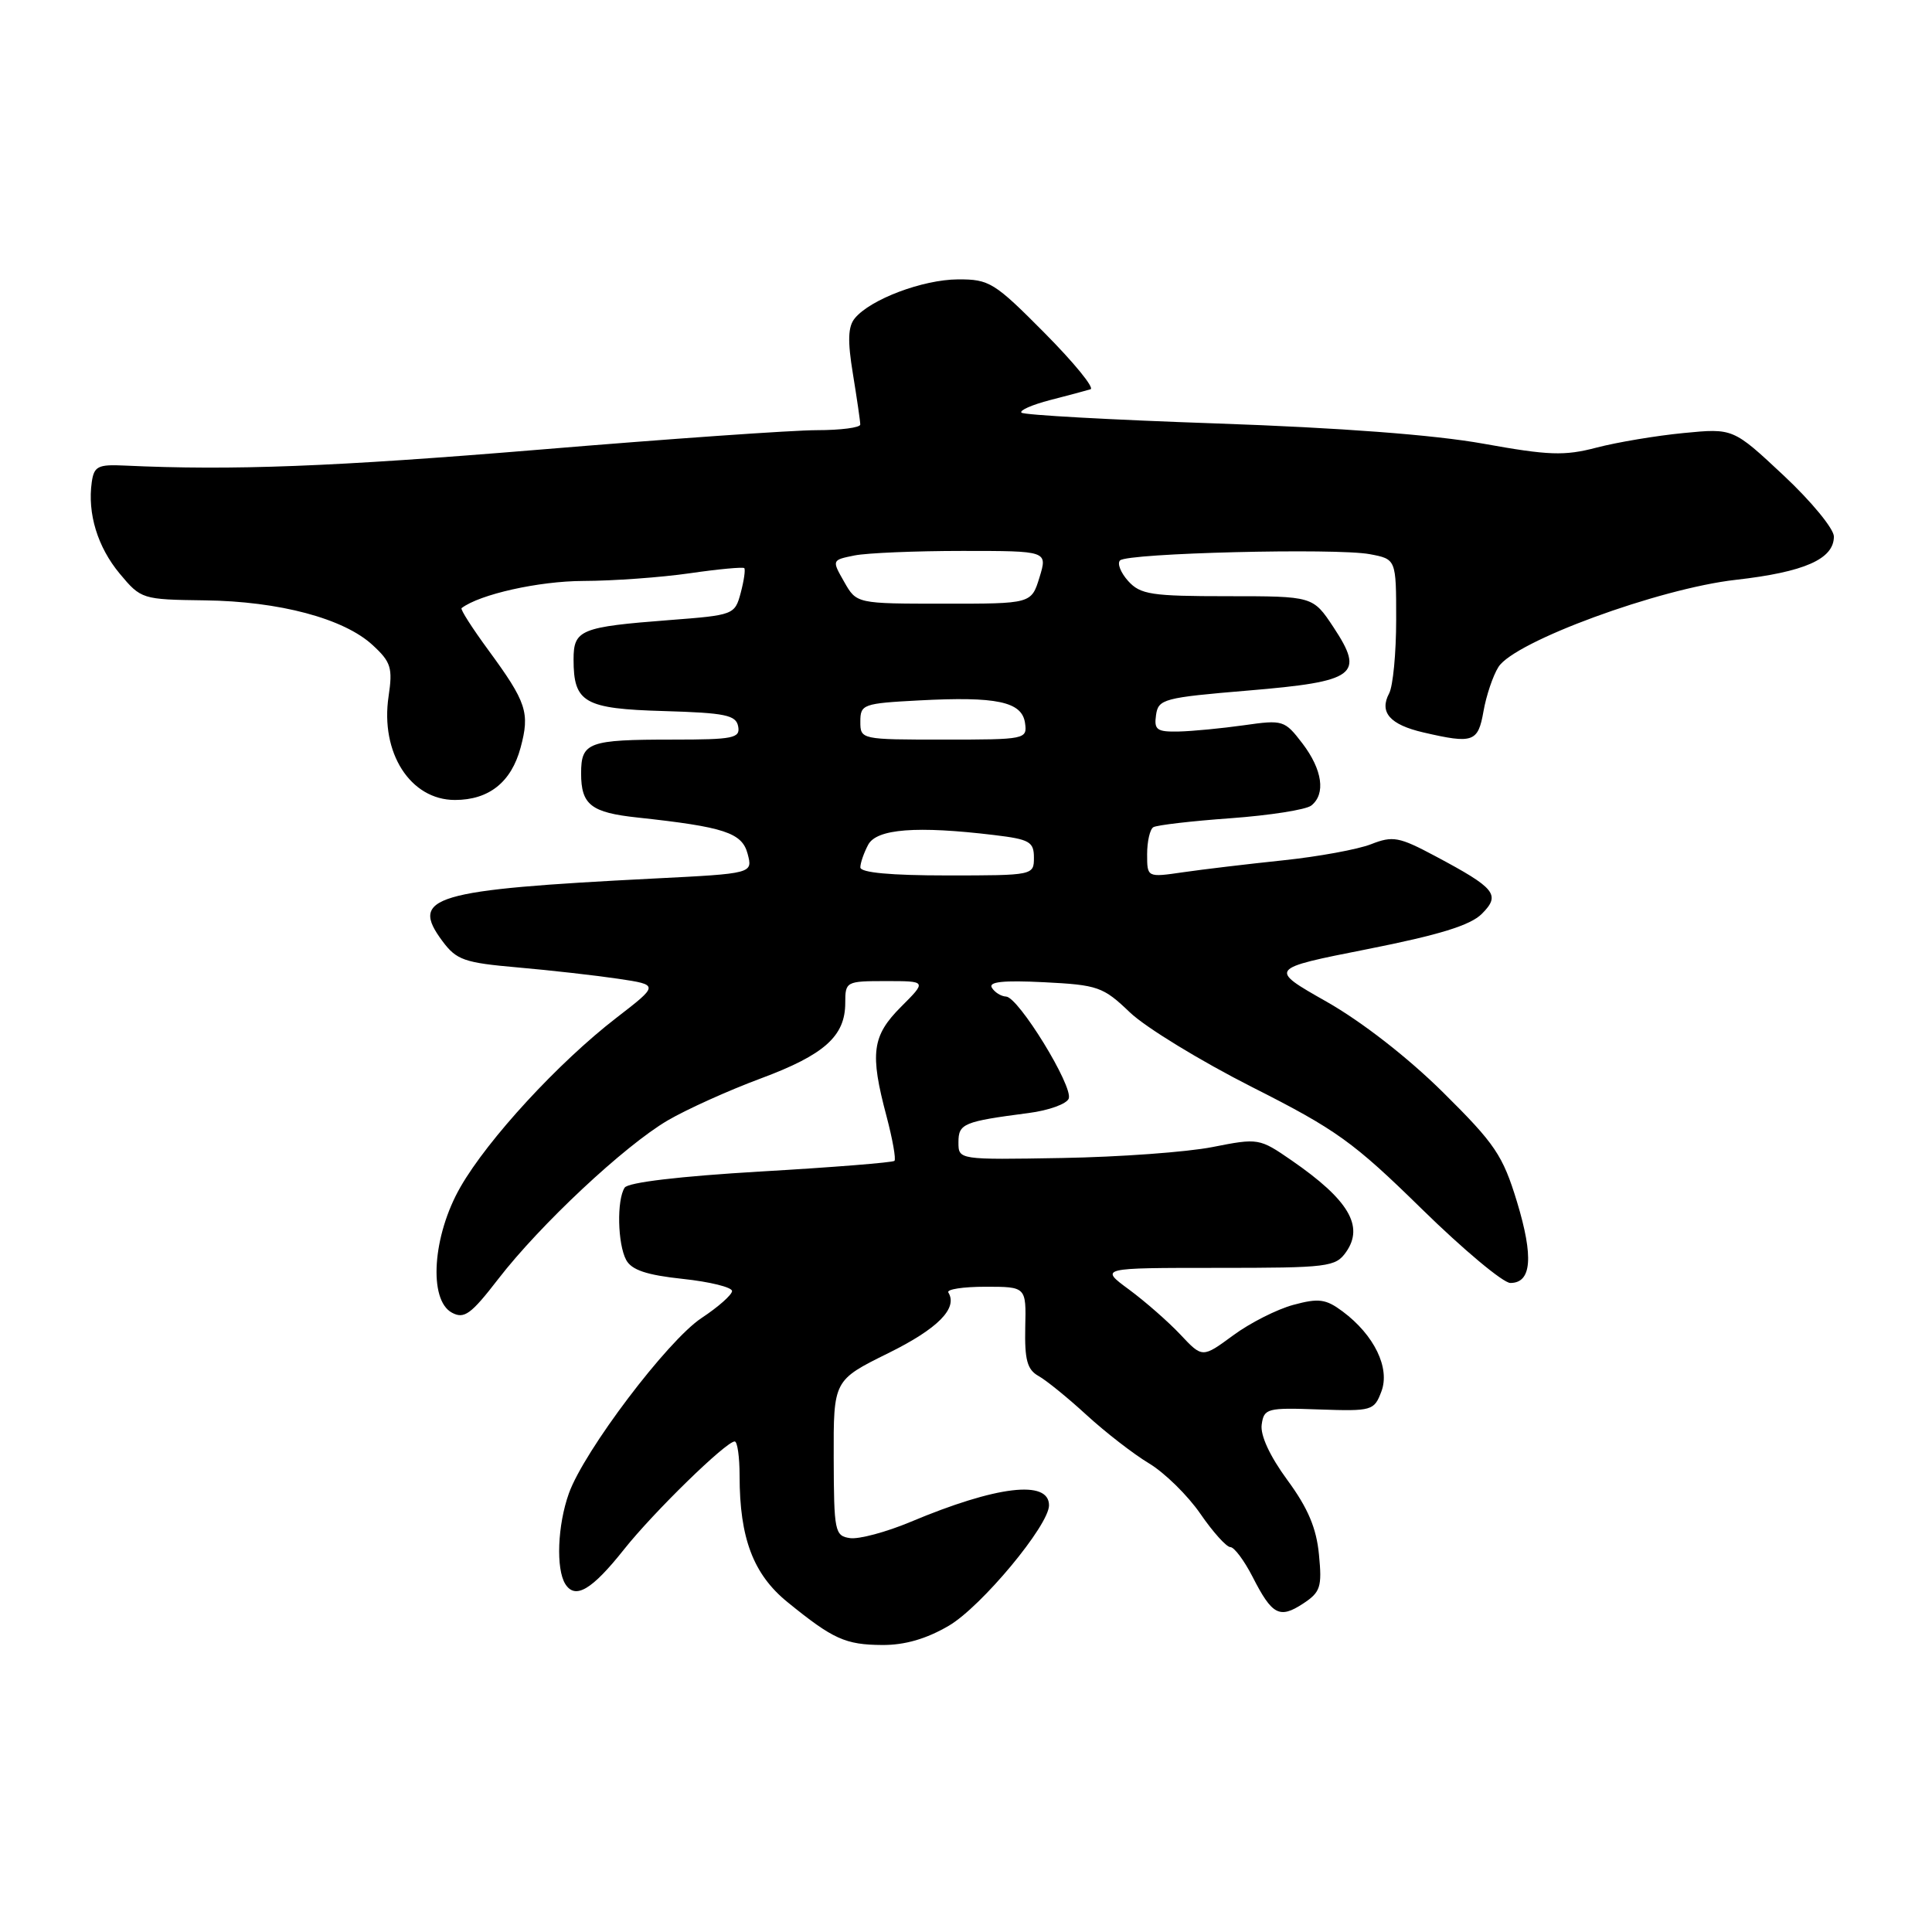 <?xml version="1.0" encoding="UTF-8" standalone="no"?>
<!DOCTYPE svg PUBLIC "-//W3C//DTD SVG 1.1//EN" "http://www.w3.org/Graphics/SVG/1.1/DTD/svg11.dtd" >
<svg xmlns="http://www.w3.org/2000/svg" xmlns:xlink="http://www.w3.org/1999/xlink" version="1.1" viewBox="0 0 256 256">
 <g >
 <path fill="currentColor"
d=" M 125.72 215.42 C 130.03 212.90 139.00 202.11 139.00 199.46 C 139.00 196.04 132.03 196.88 120.65 201.66 C 117.43 203.01 113.83 203.97 112.65 203.81 C 110.61 203.52 110.50 202.96 110.47 193.19 C 110.44 182.89 110.44 182.89 117.70 179.30 C 124.27 176.06 126.95 173.35 125.66 171.26 C 125.40 170.84 127.62 170.50 130.58 170.50 C 135.98 170.50 135.98 170.50 135.85 175.88 C 135.76 180.19 136.11 181.48 137.60 182.32 C 138.63 182.89 141.51 185.23 143.99 187.51 C 146.47 189.78 150.19 192.67 152.26 193.91 C 154.33 195.16 157.39 198.16 159.06 200.59 C 160.73 203.02 162.52 205.00 163.03 205.00 C 163.54 205.00 164.86 206.77 165.97 208.93 C 168.56 214.01 169.54 214.53 172.66 212.49 C 174.97 210.97 175.19 210.30 174.77 206.00 C 174.44 202.49 173.31 199.82 170.58 196.11 C 168.26 192.95 166.98 190.18 167.18 188.77 C 167.48 186.62 167.89 186.51 174.77 186.76 C 181.80 187.00 182.08 186.93 183.04 184.38 C 184.22 181.28 182.10 176.90 177.90 173.77 C 175.68 172.12 174.74 171.99 171.38 172.90 C 169.22 173.48 165.62 175.30 163.39 176.95 C 159.32 179.94 159.32 179.94 156.41 176.84 C 154.81 175.14 151.74 172.45 149.60 170.87 C 145.70 168.00 145.70 168.00 161.29 168.00 C 176.04 168.00 176.97 167.88 178.37 165.89 C 180.77 162.46 178.69 158.97 171.16 153.77 C 166.87 150.81 166.74 150.79 160.66 151.99 C 157.27 152.66 148.31 153.31 140.75 153.44 C 127.00 153.68 127.00 153.68 127.00 151.36 C 127.00 148.88 127.65 148.61 136.31 147.48 C 138.95 147.14 141.34 146.28 141.61 145.57 C 142.23 143.96 134.95 132.11 133.31 132.05 C 132.65 132.02 131.81 131.50 131.43 130.88 C 130.94 130.09 132.92 129.88 138.34 130.15 C 145.48 130.51 146.17 130.75 149.72 134.15 C 151.80 136.14 159.09 140.59 165.92 144.05 C 177.08 149.69 179.35 151.33 188.37 160.17 C 193.88 165.57 199.18 170.00 200.13 170.00 C 202.95 170.00 203.23 166.57 201.01 159.25 C 199.13 153.09 198.12 151.58 191.21 144.74 C 186.54 140.12 180.46 135.39 175.78 132.73 C 168.07 128.36 168.07 128.36 181.17 125.77 C 190.72 123.88 194.83 122.61 196.35 121.09 C 198.88 118.56 198.18 117.70 190.18 113.44 C 185.38 110.88 184.56 110.73 181.68 111.86 C 179.93 112.55 174.68 113.51 170.00 114.00 C 165.32 114.49 159.36 115.20 156.75 115.58 C 152.00 116.27 152.00 116.27 152.00 113.19 C 152.00 111.50 152.37 109.89 152.82 109.61 C 153.28 109.33 157.89 108.79 163.07 108.42 C 168.26 108.04 173.06 107.29 173.75 106.74 C 175.69 105.21 175.23 101.99 172.58 98.51 C 170.22 95.43 170.01 95.36 164.83 96.10 C 161.90 96.51 158.01 96.89 156.18 96.93 C 153.29 96.99 152.90 96.71 153.18 94.75 C 153.48 92.63 154.17 92.44 165.40 91.50 C 179.71 90.30 180.87 89.43 176.68 83.09 C 173.97 79.00 173.97 79.00 162.64 79.00 C 152.57 79.00 151.11 78.78 149.49 76.99 C 148.50 75.89 148.01 74.66 148.41 74.26 C 149.38 73.28 177.04 72.60 181.50 73.43 C 185.00 74.09 185.00 74.09 185.00 82.11 C 185.00 86.52 184.58 90.91 184.07 91.87 C 182.73 94.38 184.16 96.02 188.60 97.05 C 195.20 98.58 195.85 98.35 196.57 94.25 C 196.93 92.19 197.82 89.54 198.55 88.38 C 200.66 85.01 219.81 77.98 230.00 76.83 C 239.10 75.80 243.00 74.08 243.00 71.09 C 243.00 70.07 240.00 66.42 236.33 62.99 C 229.65 56.74 229.65 56.74 223.08 57.38 C 219.46 57.73 214.27 58.60 211.55 59.31 C 207.28 60.43 205.21 60.35 196.55 58.79 C 190.03 57.62 177.62 56.68 161.20 56.11 C 147.29 55.63 135.65 54.99 135.35 54.68 C 135.05 54.38 136.76 53.63 139.15 53.01 C 141.54 52.40 143.95 51.75 144.50 51.58 C 145.05 51.41 142.32 48.06 138.42 44.13 C 131.76 37.41 131.09 37.00 126.92 37.02 C 122.27 37.05 115.35 39.65 113.27 42.17 C 112.36 43.27 112.29 45.15 113.02 49.57 C 113.55 52.83 113.99 55.84 113.99 56.25 C 114.00 56.66 111.41 57.00 108.23 57.00 C 105.06 57.00 88.53 58.16 71.48 59.58 C 44.18 61.84 30.85 62.36 16.50 61.69 C 12.98 61.52 12.46 61.79 12.16 63.88 C 11.57 68.05 12.93 72.49 15.87 76.02 C 18.69 79.40 18.84 79.44 27.12 79.55 C 37.00 79.67 45.59 81.96 49.39 85.49 C 51.81 87.72 52.05 88.50 51.49 92.26 C 50.37 99.74 54.37 106.00 60.28 106.00 C 64.79 106.00 67.75 103.64 68.98 99.07 C 70.23 94.43 69.78 93.06 64.73 86.17 C 62.58 83.24 60.97 80.73 61.16 80.58 C 63.56 78.75 71.38 77.00 77.27 76.98 C 81.25 76.97 87.60 76.51 91.40 75.96 C 95.19 75.41 98.44 75.11 98.62 75.28 C 98.79 75.46 98.58 76.93 98.15 78.55 C 97.37 81.46 97.23 81.51 88.75 82.16 C 76.91 83.07 76.00 83.44 76.00 87.38 C 76.00 93.11 77.41 93.92 87.99 94.22 C 96.10 94.46 97.53 94.75 97.81 96.25 C 98.11 97.81 97.18 98.00 89.16 98.00 C 77.94 98.00 77.00 98.35 77.00 102.48 C 77.00 106.64 78.31 107.67 84.50 108.33 C 95.97 109.57 98.32 110.34 99.06 113.12 C 99.76 115.75 99.76 115.75 86.63 116.41 C 57.29 117.90 54.23 118.81 58.63 124.71 C 60.49 127.21 61.52 127.57 68.60 128.19 C 72.95 128.57 78.94 129.25 81.91 129.69 C 87.33 130.50 87.33 130.50 81.67 134.87 C 74.02 140.77 64.65 150.94 61.01 157.29 C 57.31 163.73 56.74 172.26 59.89 173.94 C 61.51 174.81 62.41 174.15 66.00 169.50 C 71.57 162.28 82.74 151.83 88.46 148.47 C 90.99 146.99 96.53 144.49 100.78 142.91 C 109.23 139.77 112.00 137.30 112.00 132.89 C 112.00 130.06 112.11 130.00 117.40 130.00 C 122.80 130.00 122.80 130.00 119.40 133.40 C 115.54 137.26 115.24 139.56 117.48 147.95 C 118.27 150.95 118.74 153.59 118.52 153.82 C 118.29 154.04 110.32 154.68 100.80 155.23 C 90.09 155.86 83.22 156.67 82.77 157.37 C 81.71 159.00 81.83 164.82 82.97 166.95 C 83.69 168.28 85.67 168.95 90.47 169.46 C 94.06 169.84 97.00 170.57 97.00 171.07 C 97.00 171.56 95.18 173.18 92.95 174.65 C 88.45 177.63 77.39 192.25 75.38 197.88 C 73.87 202.10 73.65 207.90 74.91 209.90 C 76.23 211.97 78.42 210.68 82.68 205.31 C 86.62 200.35 96.21 191.00 97.35 191.00 C 97.71 191.00 98.00 193.05 98.00 195.56 C 98.00 203.82 99.82 208.62 104.36 212.30 C 110.39 217.20 112.01 217.94 116.91 217.97 C 119.89 217.99 122.75 217.16 125.72 215.42 Z  M 114.00 114.93 C 114.00 114.35 114.47 113.00 115.04 111.93 C 116.17 109.82 121.47 109.41 131.75 110.65 C 136.42 111.21 137.00 111.54 137.00 113.64 C 137.00 115.98 136.92 116.00 125.50 116.00 C 118.03 116.00 114.00 115.63 114.00 114.93 Z  M 114.00 95.61 C 114.00 93.33 114.36 93.20 121.75 92.81 C 132.05 92.26 135.41 92.97 135.82 95.79 C 136.13 97.96 135.92 98.00 125.07 98.00 C 114.06 98.00 114.00 97.99 114.00 95.61 Z  M 111.86 77.10 C 110.21 74.21 110.21 74.21 113.23 73.60 C 114.89 73.27 121.33 73.00 127.53 73.00 C 138.81 73.00 138.81 73.00 137.74 76.50 C 136.66 80.00 136.66 80.00 125.08 79.99 C 113.50 79.99 113.50 79.99 111.86 77.10 Z "/>
</g>
</svg>